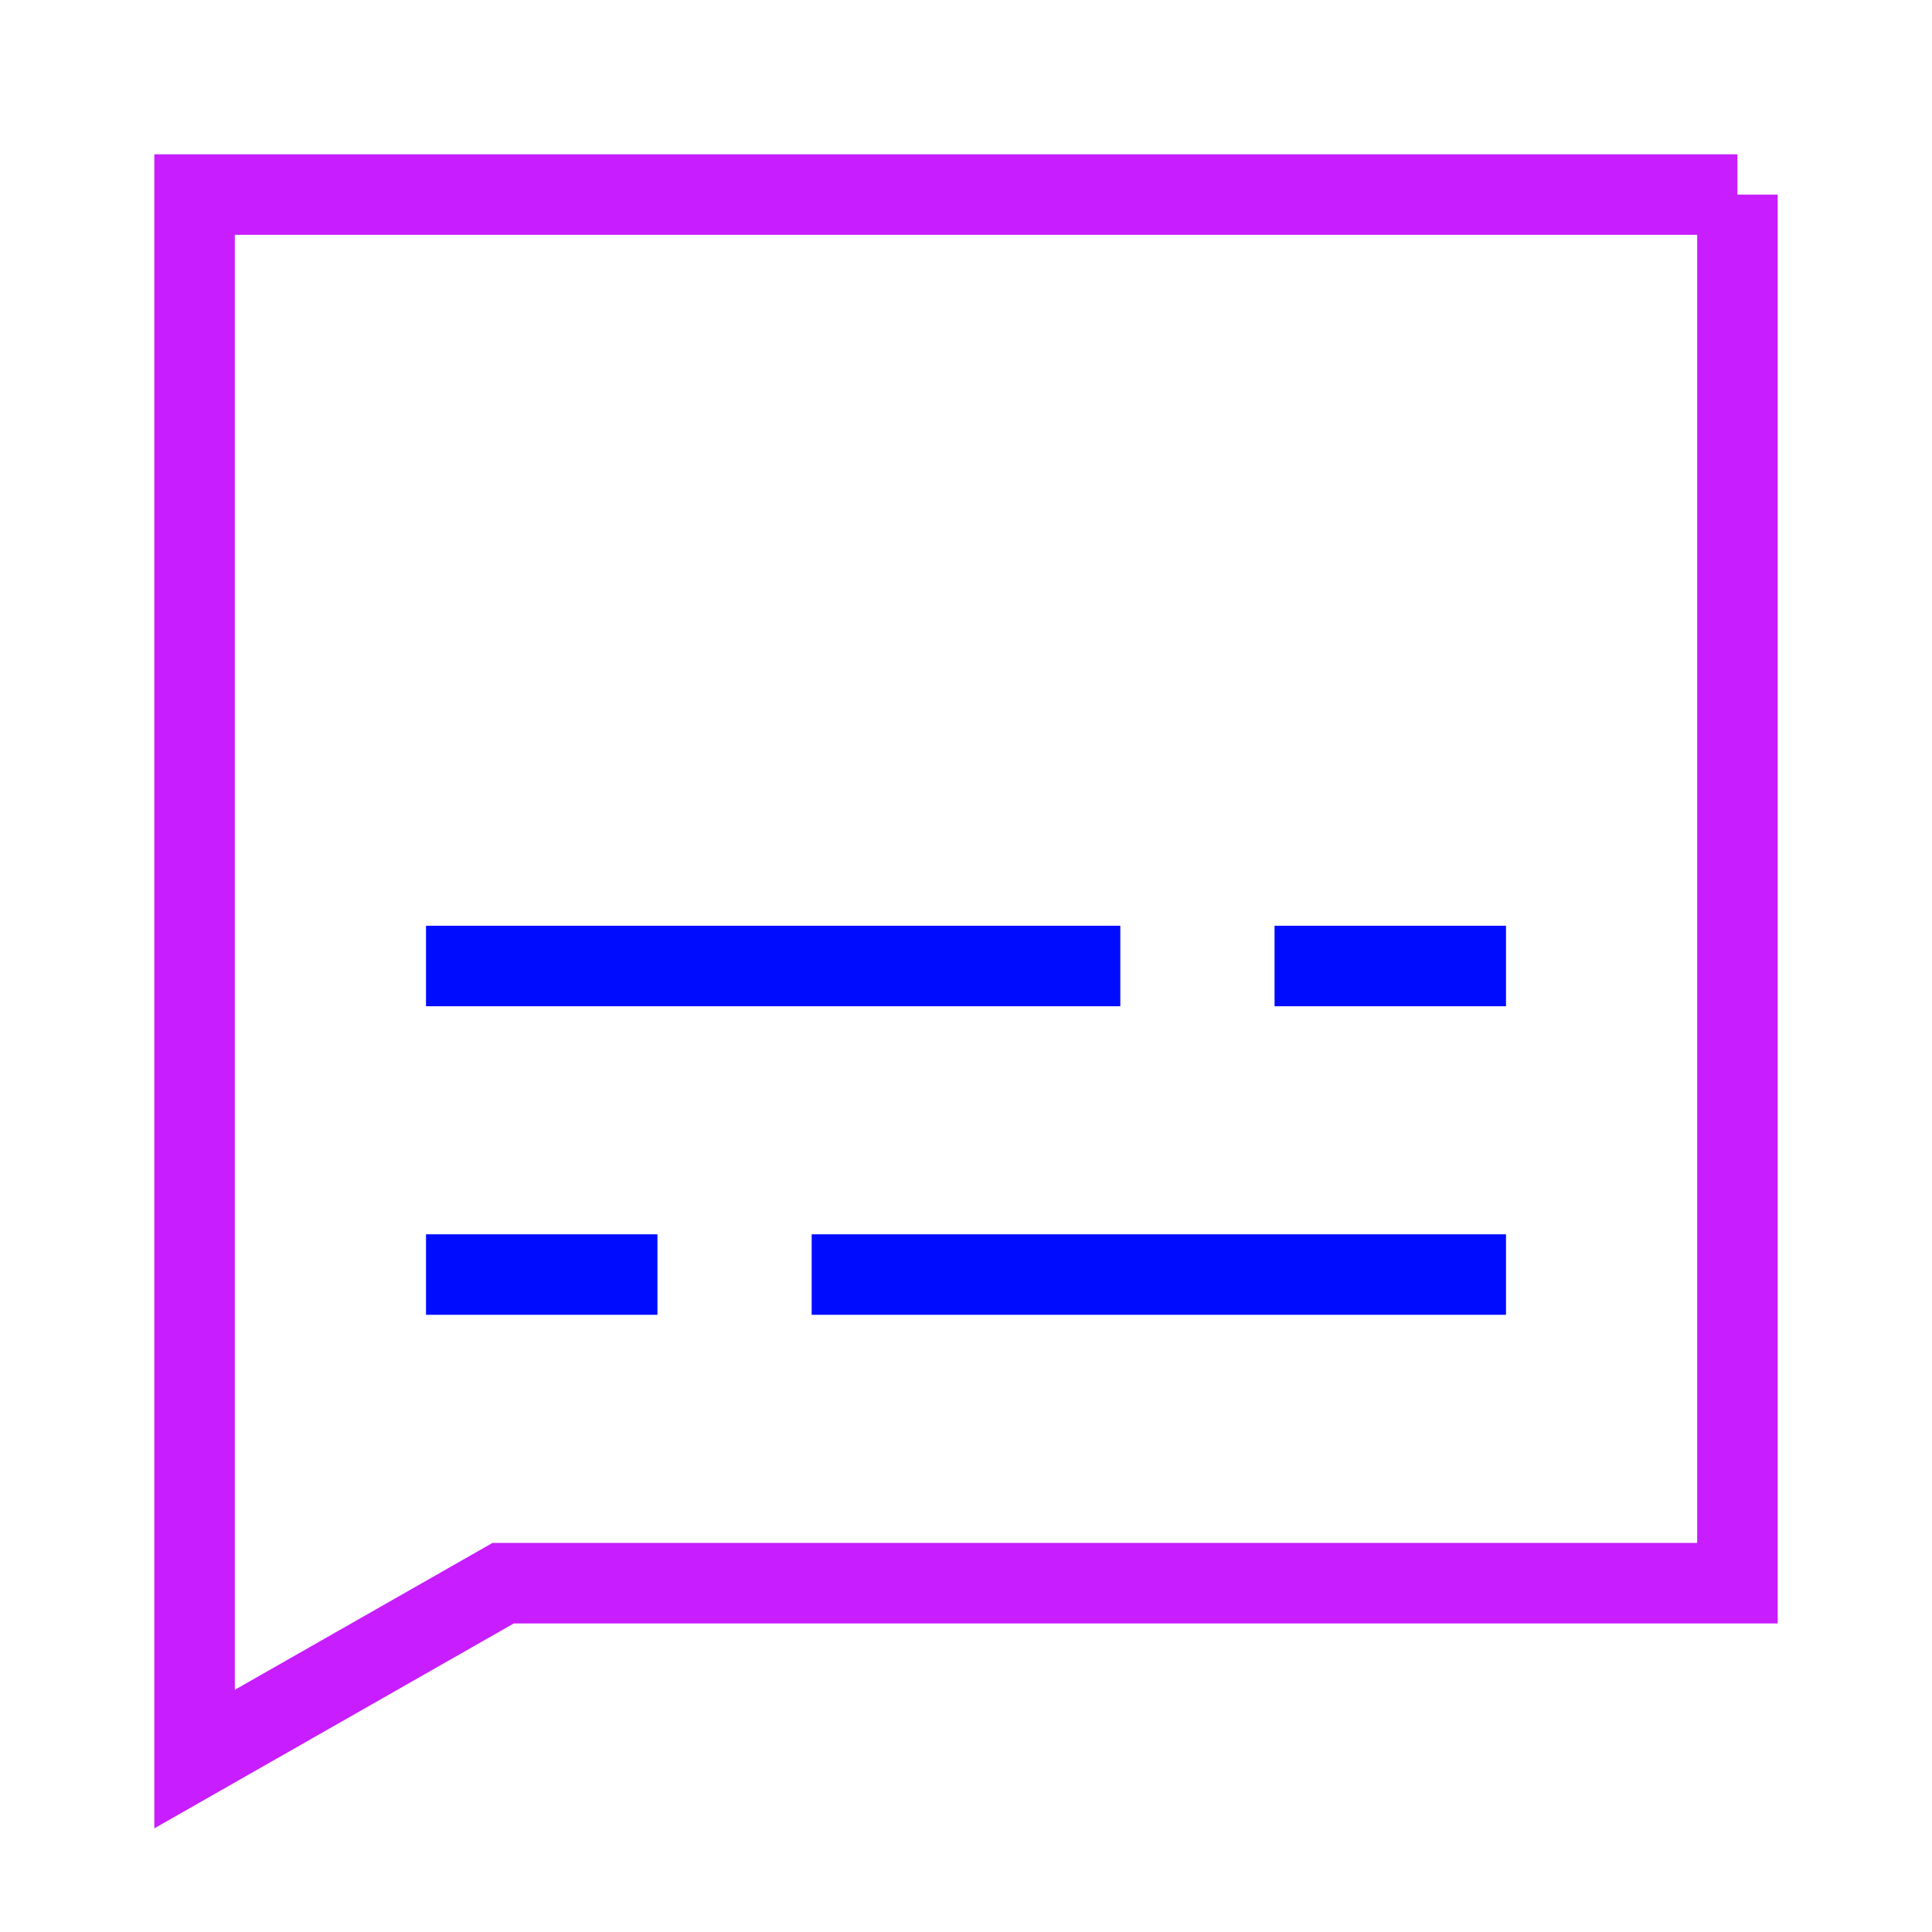<svg xmlns="http://www.w3.org/2000/svg" fill="none" viewBox="-0.5 -0.5 24 24" id="Video-Subtitles--Streamline-Sharp-Neon">
  <desc>
    Video Subtitles Streamline Icon: https://streamlinehq.com
  </desc>
  <g id="video-subtitles">
    <path id="Rectangle 729" stroke="#c71dff" d="m21.083 1.917 0 17.25 -15.333 0 -3.833 2.185L1.917 1.917 21.083 1.917Z" stroke-width="1"></path>
    <path id="Vector 2046" stroke="#000cfe" d="M4.792 11.5h8.625" stroke-width="1"></path>
    <path id="Vector 2047" stroke="#000cfe" d="M18.208 11.5h-2.875" stroke-width="1"></path>
    <path id="Vector 2048" stroke="#000cfe" d="M4.792 15.333h2.875" stroke-width="1"></path>
    <path id="Vector 2049" stroke="#000cfe" d="M9.583 15.333h8.625" stroke-width="1"></path>
  </g>
</svg>